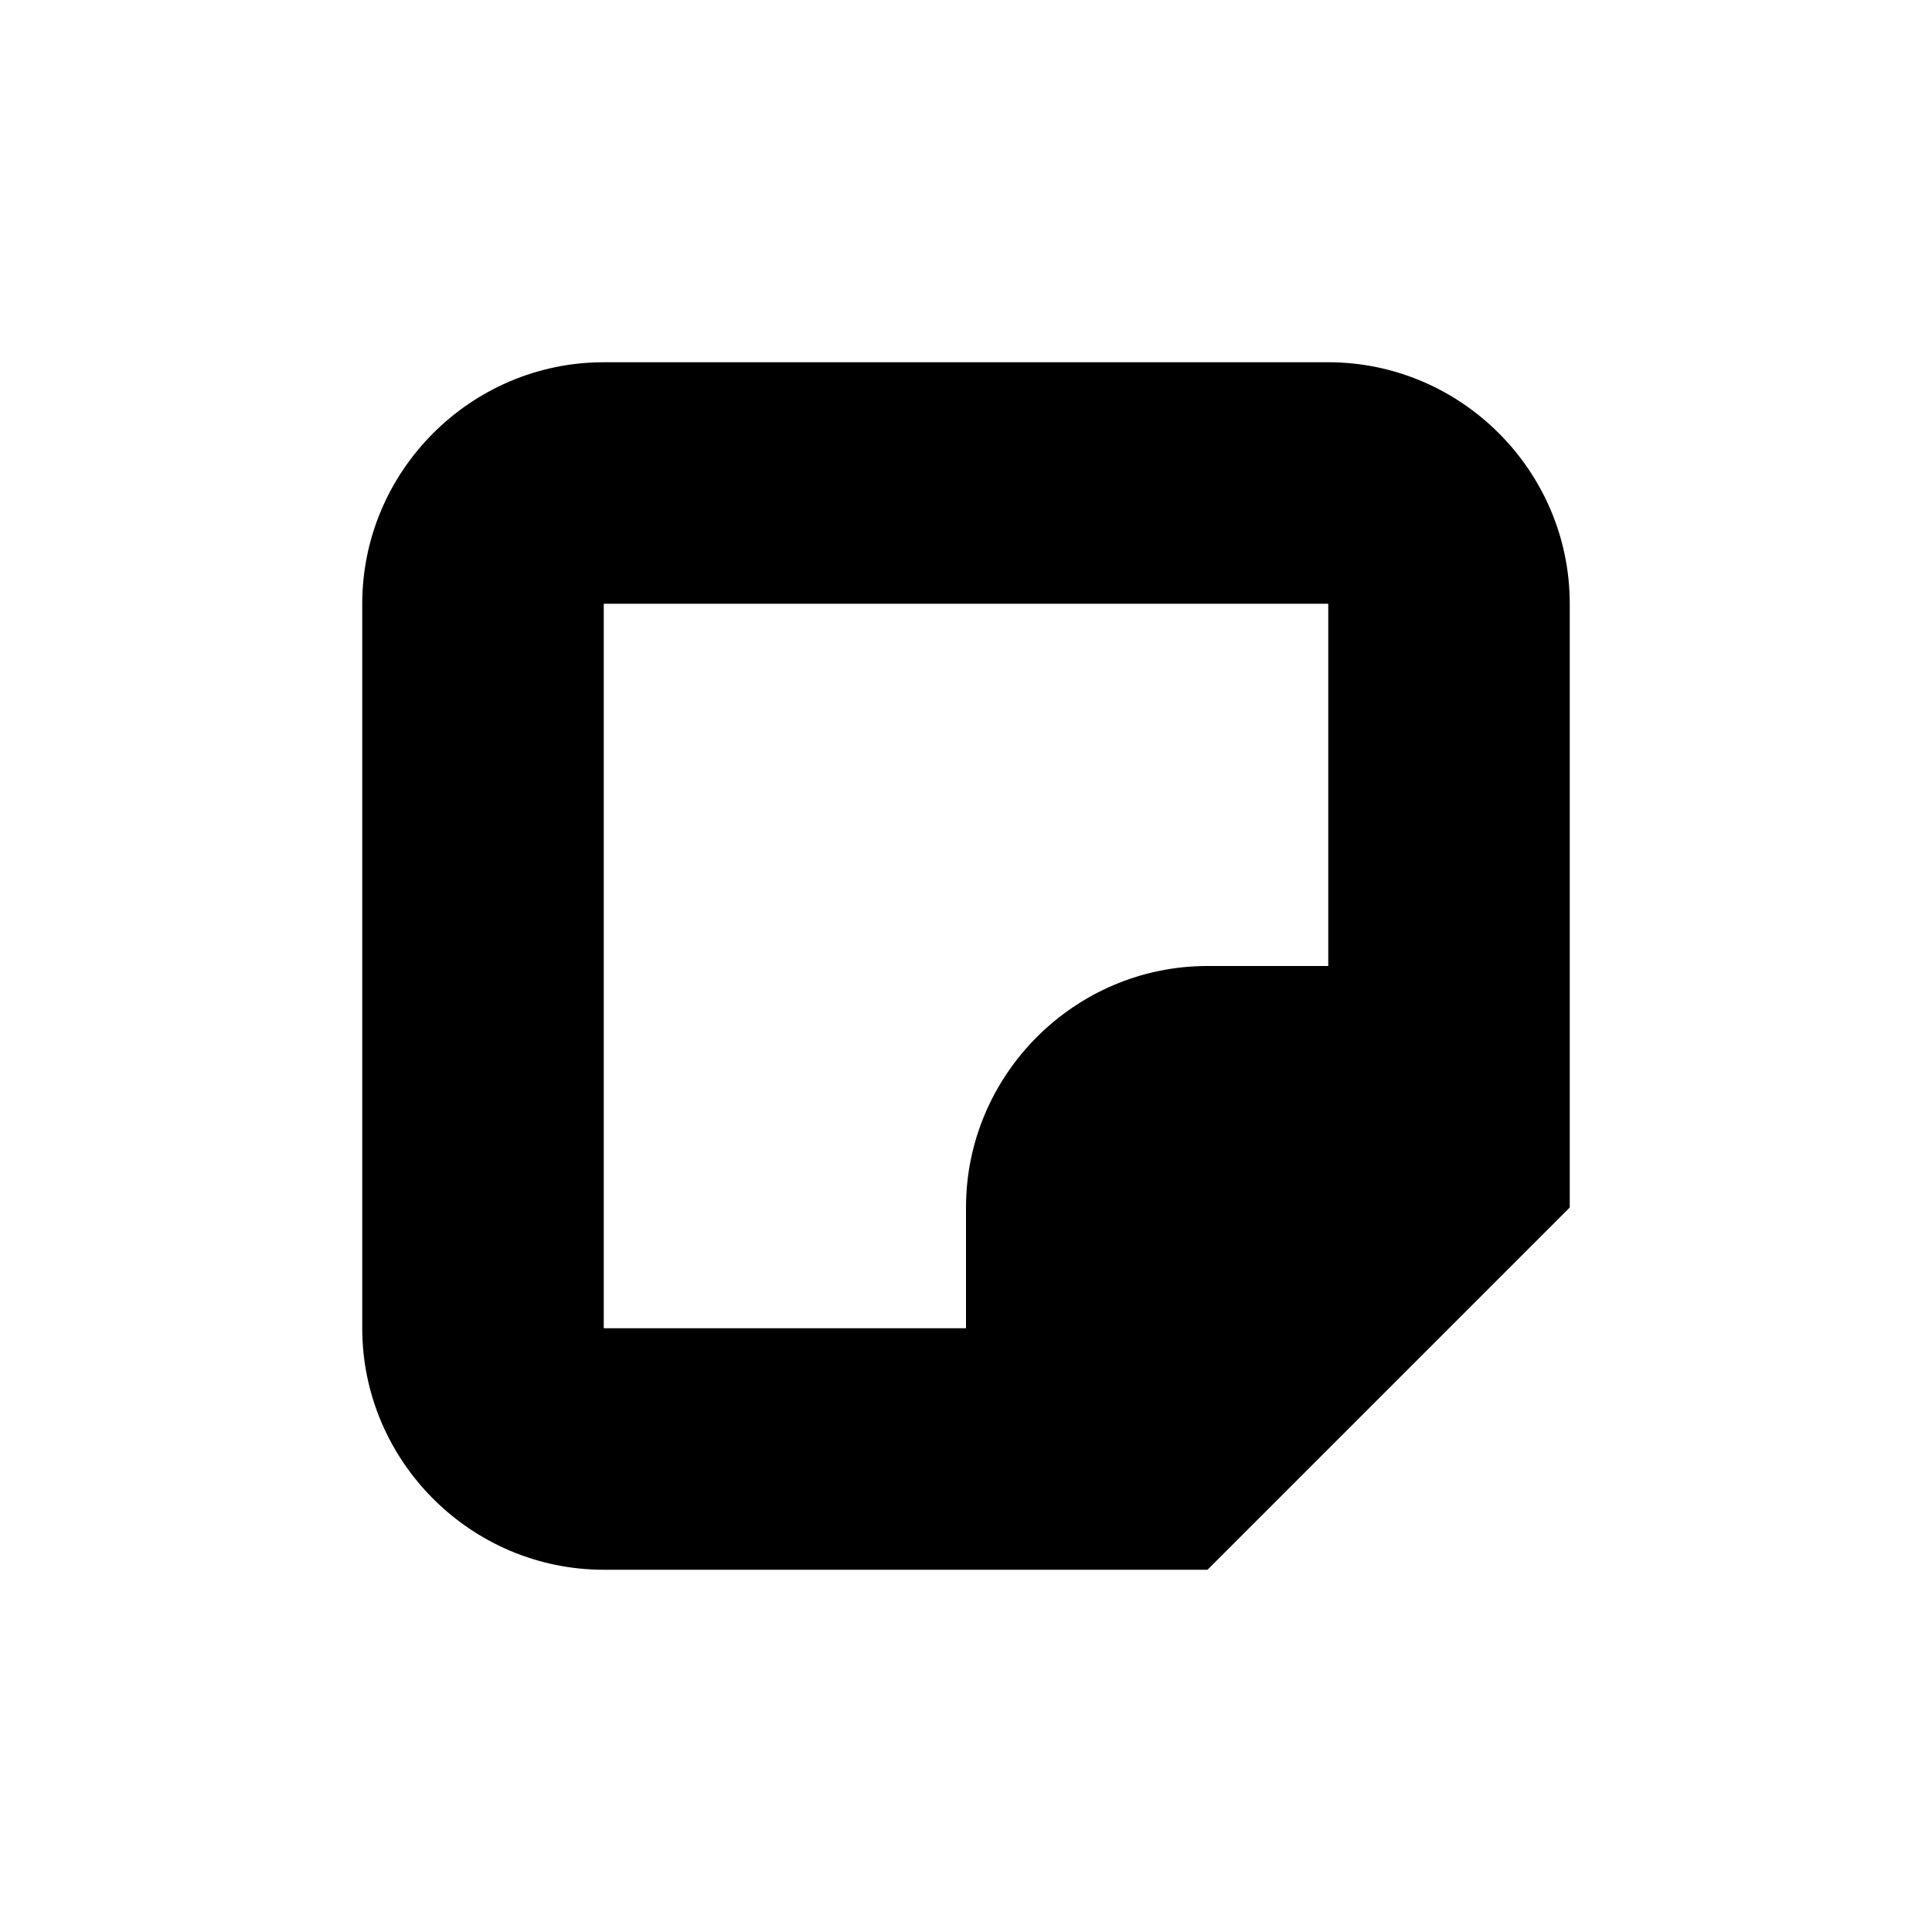 <?xml version="1.0" encoding="utf-8"?>
<!-- Generator: Adobe Illustrator 19.2.1, SVG Export Plug-In . SVG Version: 6.00 Build 0)  -->
<svg version="1.1" id="Layer_2" xmlns="http://www.w3.org/2000/svg" xmlns:xlink="http://www.w3.org/1999/xlink" x="0px" y="0px"
	 viewBox="0 0 16 16" style="enable-background:new 0 0 16 16;" xml:space="preserve">
<path d="M11,3H5C3.9,3,3,3.9,3,5v6c0,1.1,0.9,2,2,2h5l3-3V5C13,3.9,12.1,3,11,3z M11,8h-1c-1.1,0-2,0.9-2,2v1H5V5h6V8z"/>
</svg>
